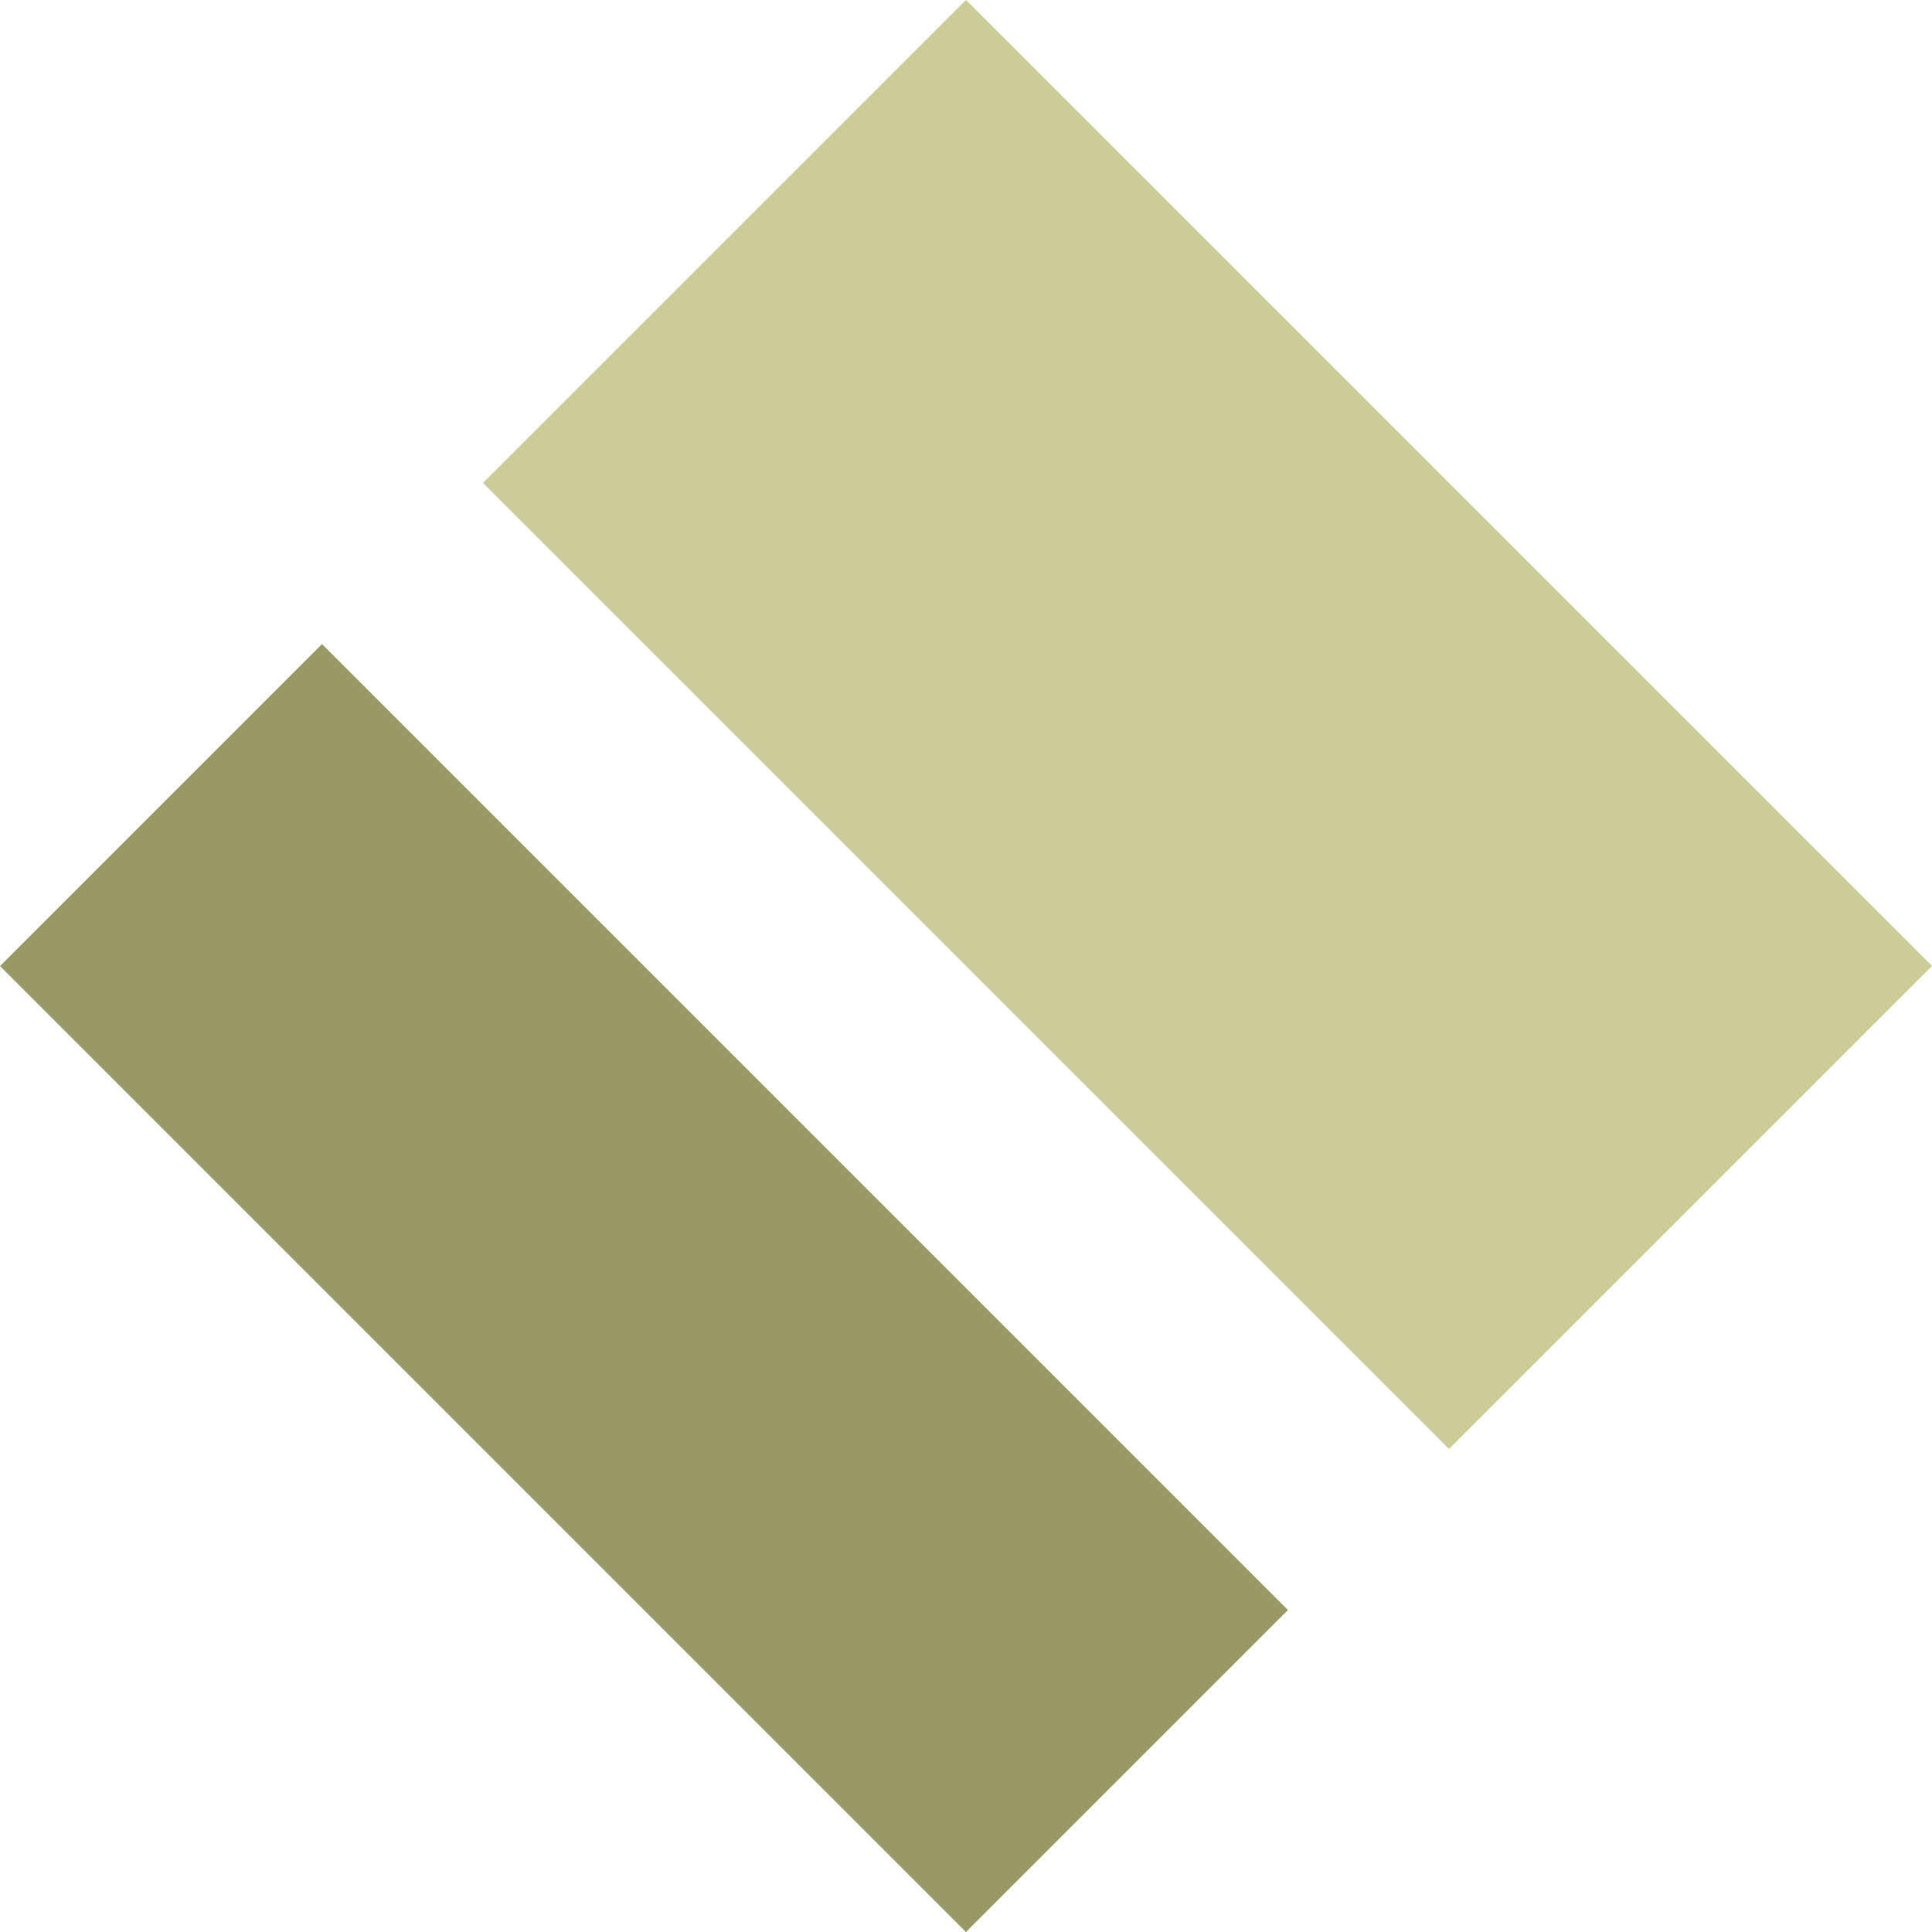 <svg xmlns="http://www.w3.org/2000/svg" viewBox="0 0 305.47 305.47"><defs><style>.cls-1{fill:#996;}.cls-2{fill:#cc9;}</style></defs><g id="Layer_2" data-name="Layer 2"><g id="_45-degrees-final" data-name="45-degrees-final"><rect class="cls-1" x="65.82" y="95.65" width="72" height="216" transform="translate(-114.18 131.65) rotate(-45)"/><rect class="cls-2" x="136.92" y="6.55" width="108" height="216" transform="translate(-25.08 168.55) rotate(-45)"/></g></g></svg>